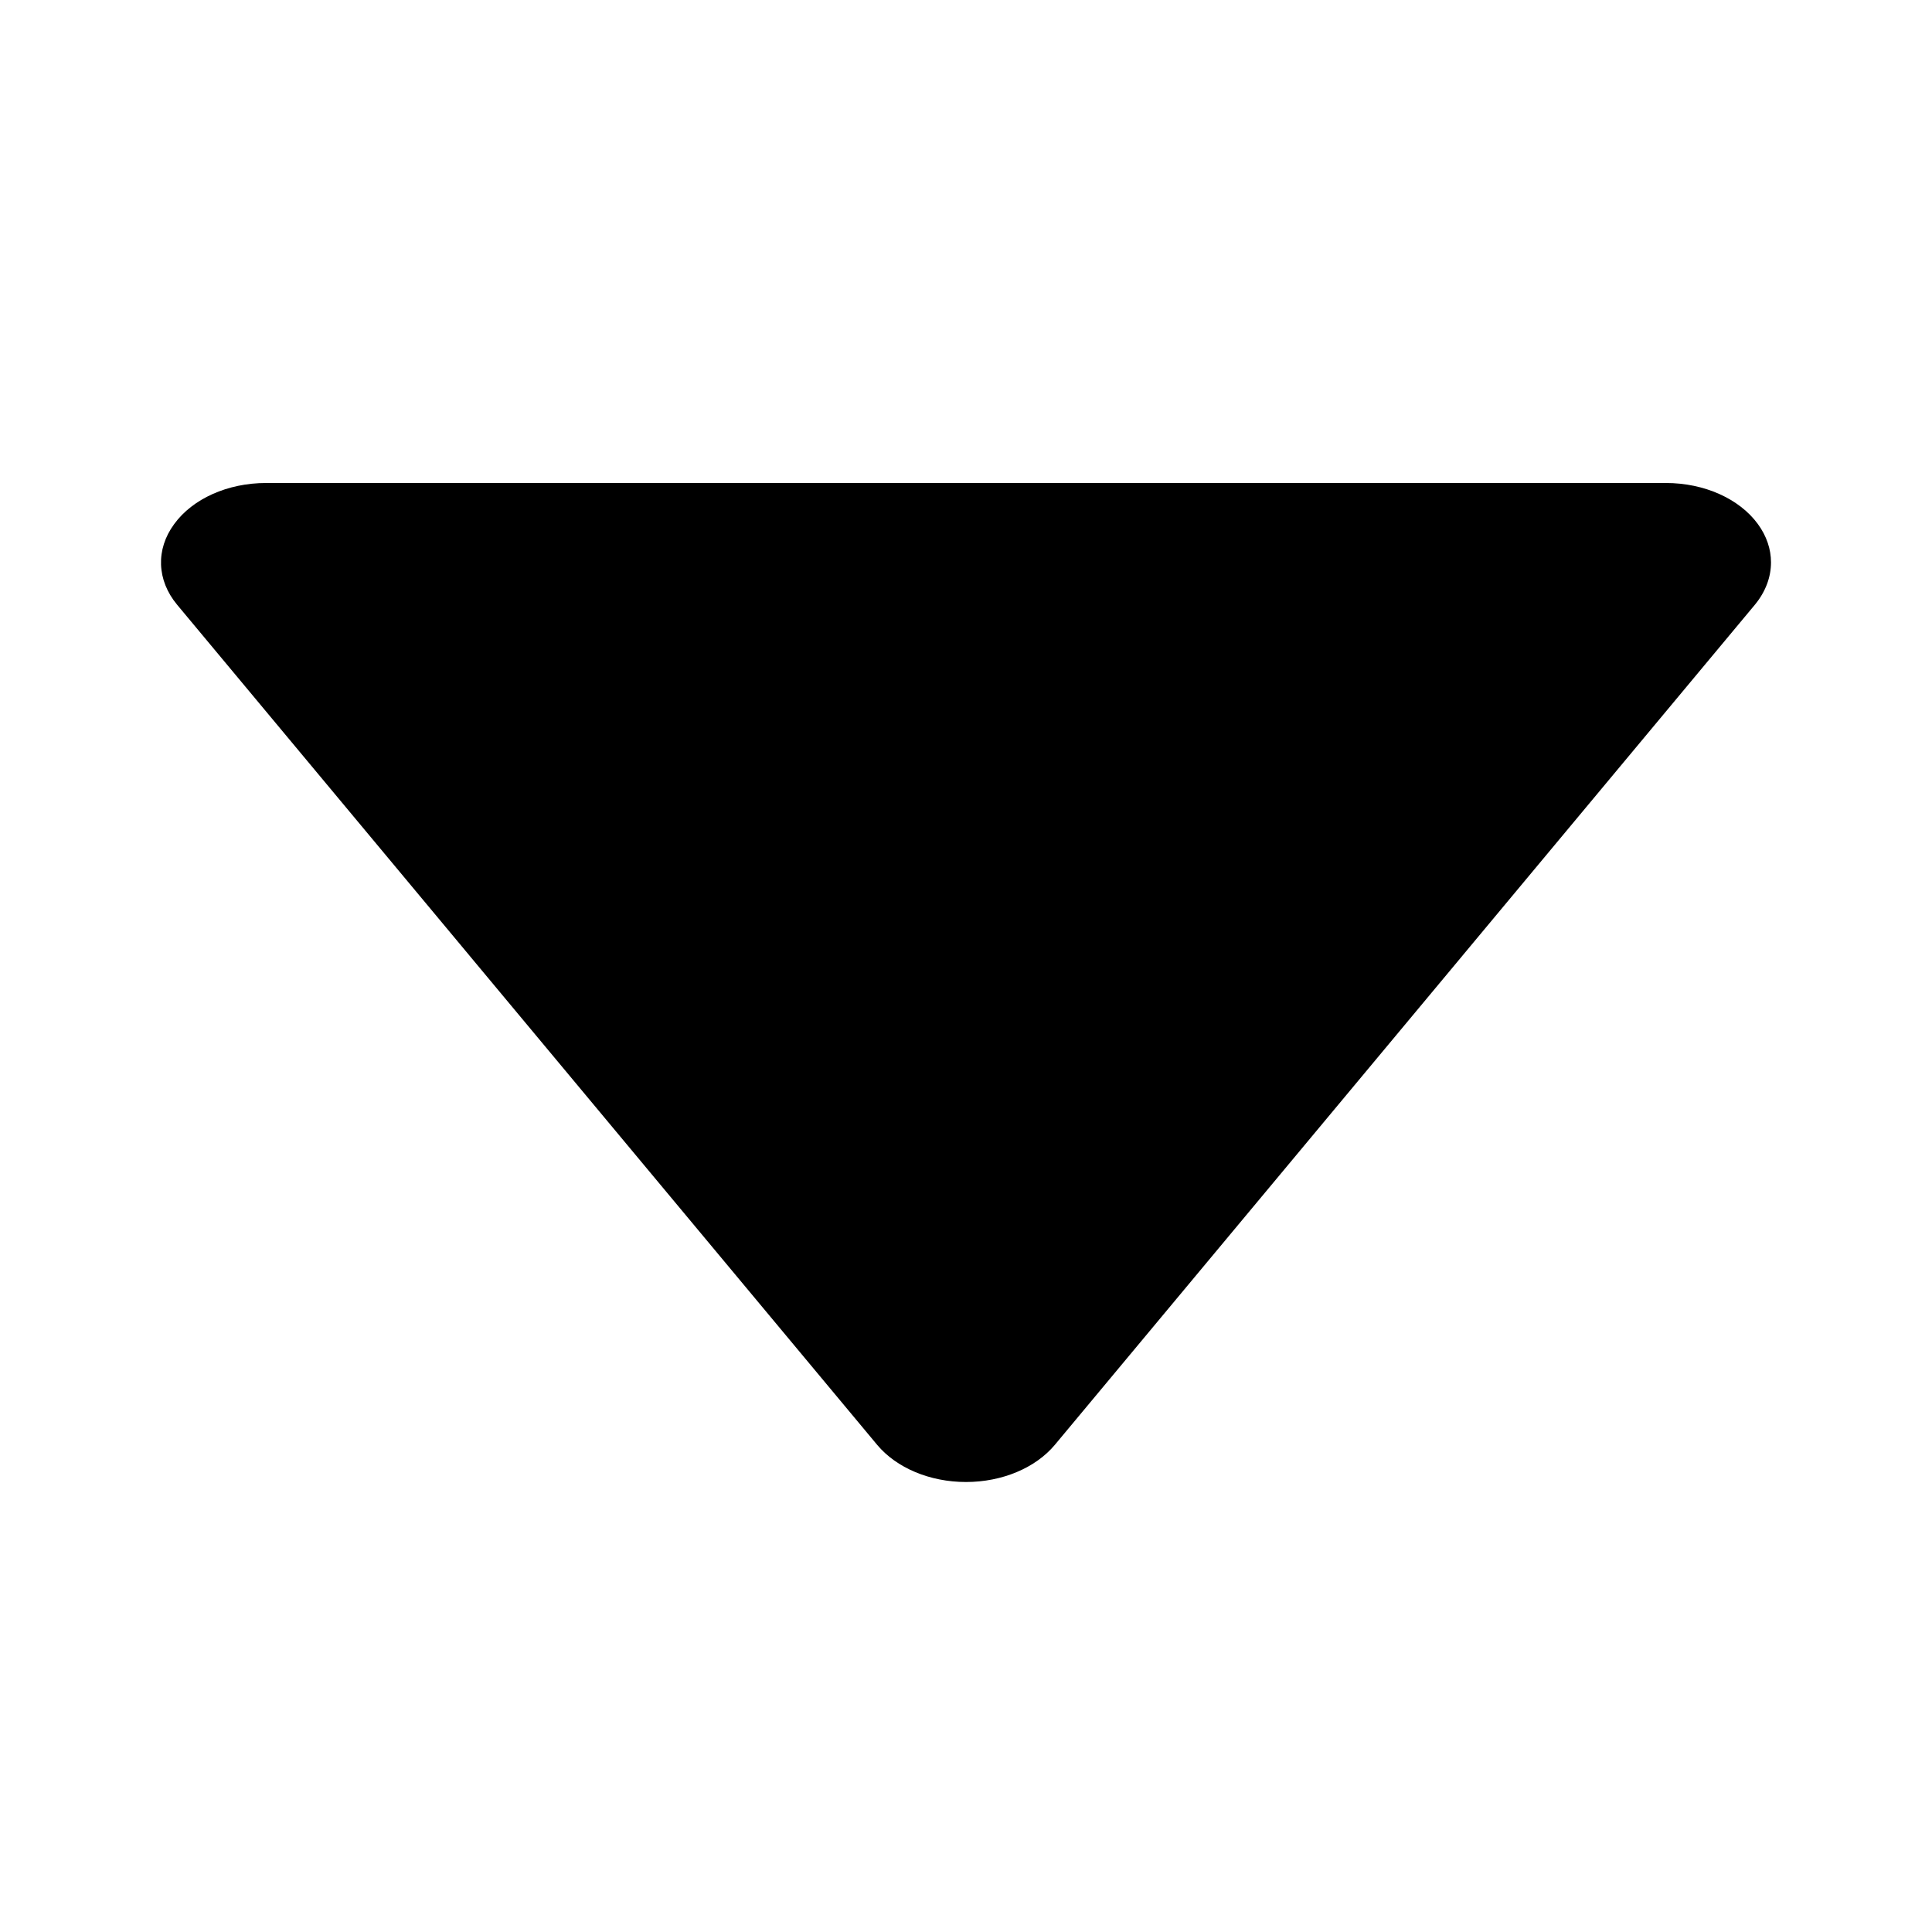<svg width="24" height="24" viewBox="0 0 24 24" fill="none" xmlns="http://www.w3.org/2000/svg">
<path d="M22 6.986C22 7.17 21.932 7.352 21.8 7.512L13.104 17.948C12.864 18.235 12.449 18.41 12 18.41C11.551 18.41 11.136 18.235 10.896 17.948L2.2 7.512C1.948 7.209 1.932 6.825 2.164 6.51C2.393 6.195 2.829 6 3.304 6H20.696C21.171 6 21.607 6.195 21.837 6.51C21.946 6.659 22 6.823 22 6.986Z" fill="black"/>
</svg>
